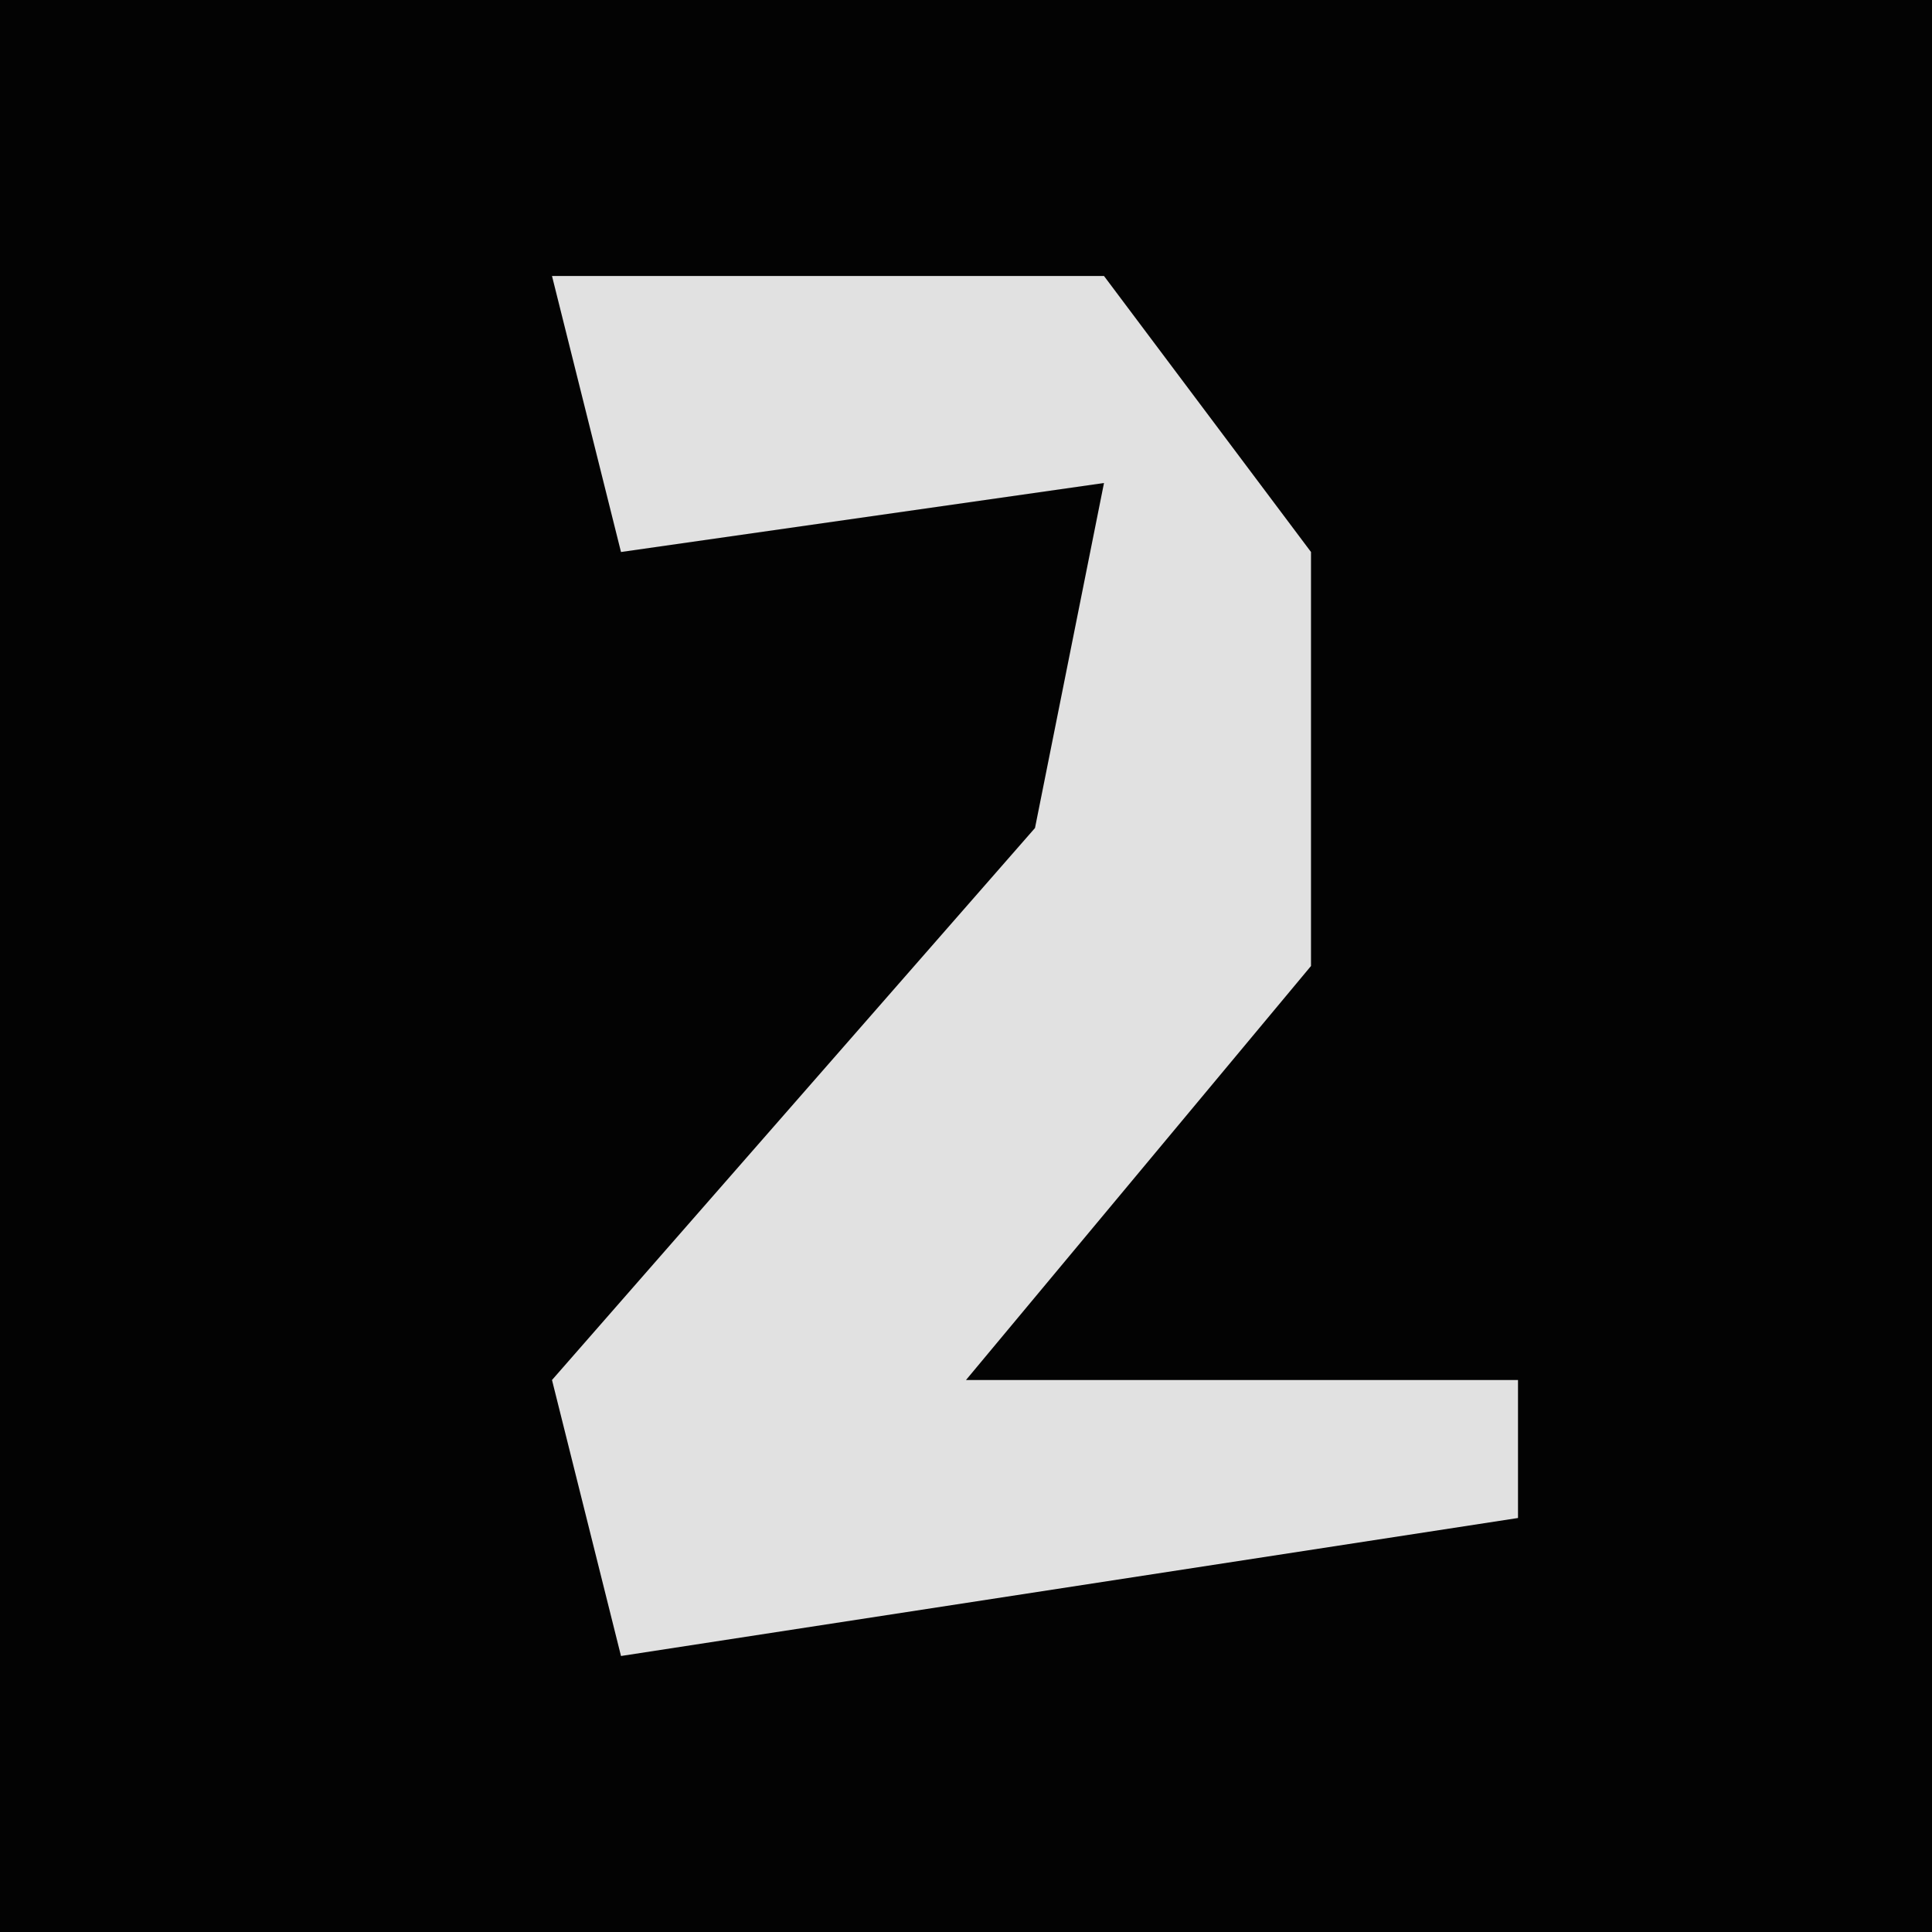 <?xml version="1.0" encoding="UTF-8"?>
<svg version="1.1" xmlns="http://www.w3.org/2000/svg" width="28" height="28">
<path d="M0,0 L28,0 L28,28 L0,28 Z " fill="#030303" transform="translate(0,0)"/>
<path d="M0,0 L8,0 L11,4 L11,10 L6,16 L14,16 L14,18 L1,20 L0,16 L7,8 L8,3 L1,4 Z " fill="#E1E1E1" transform="translate(8,4)"/>
</svg>
